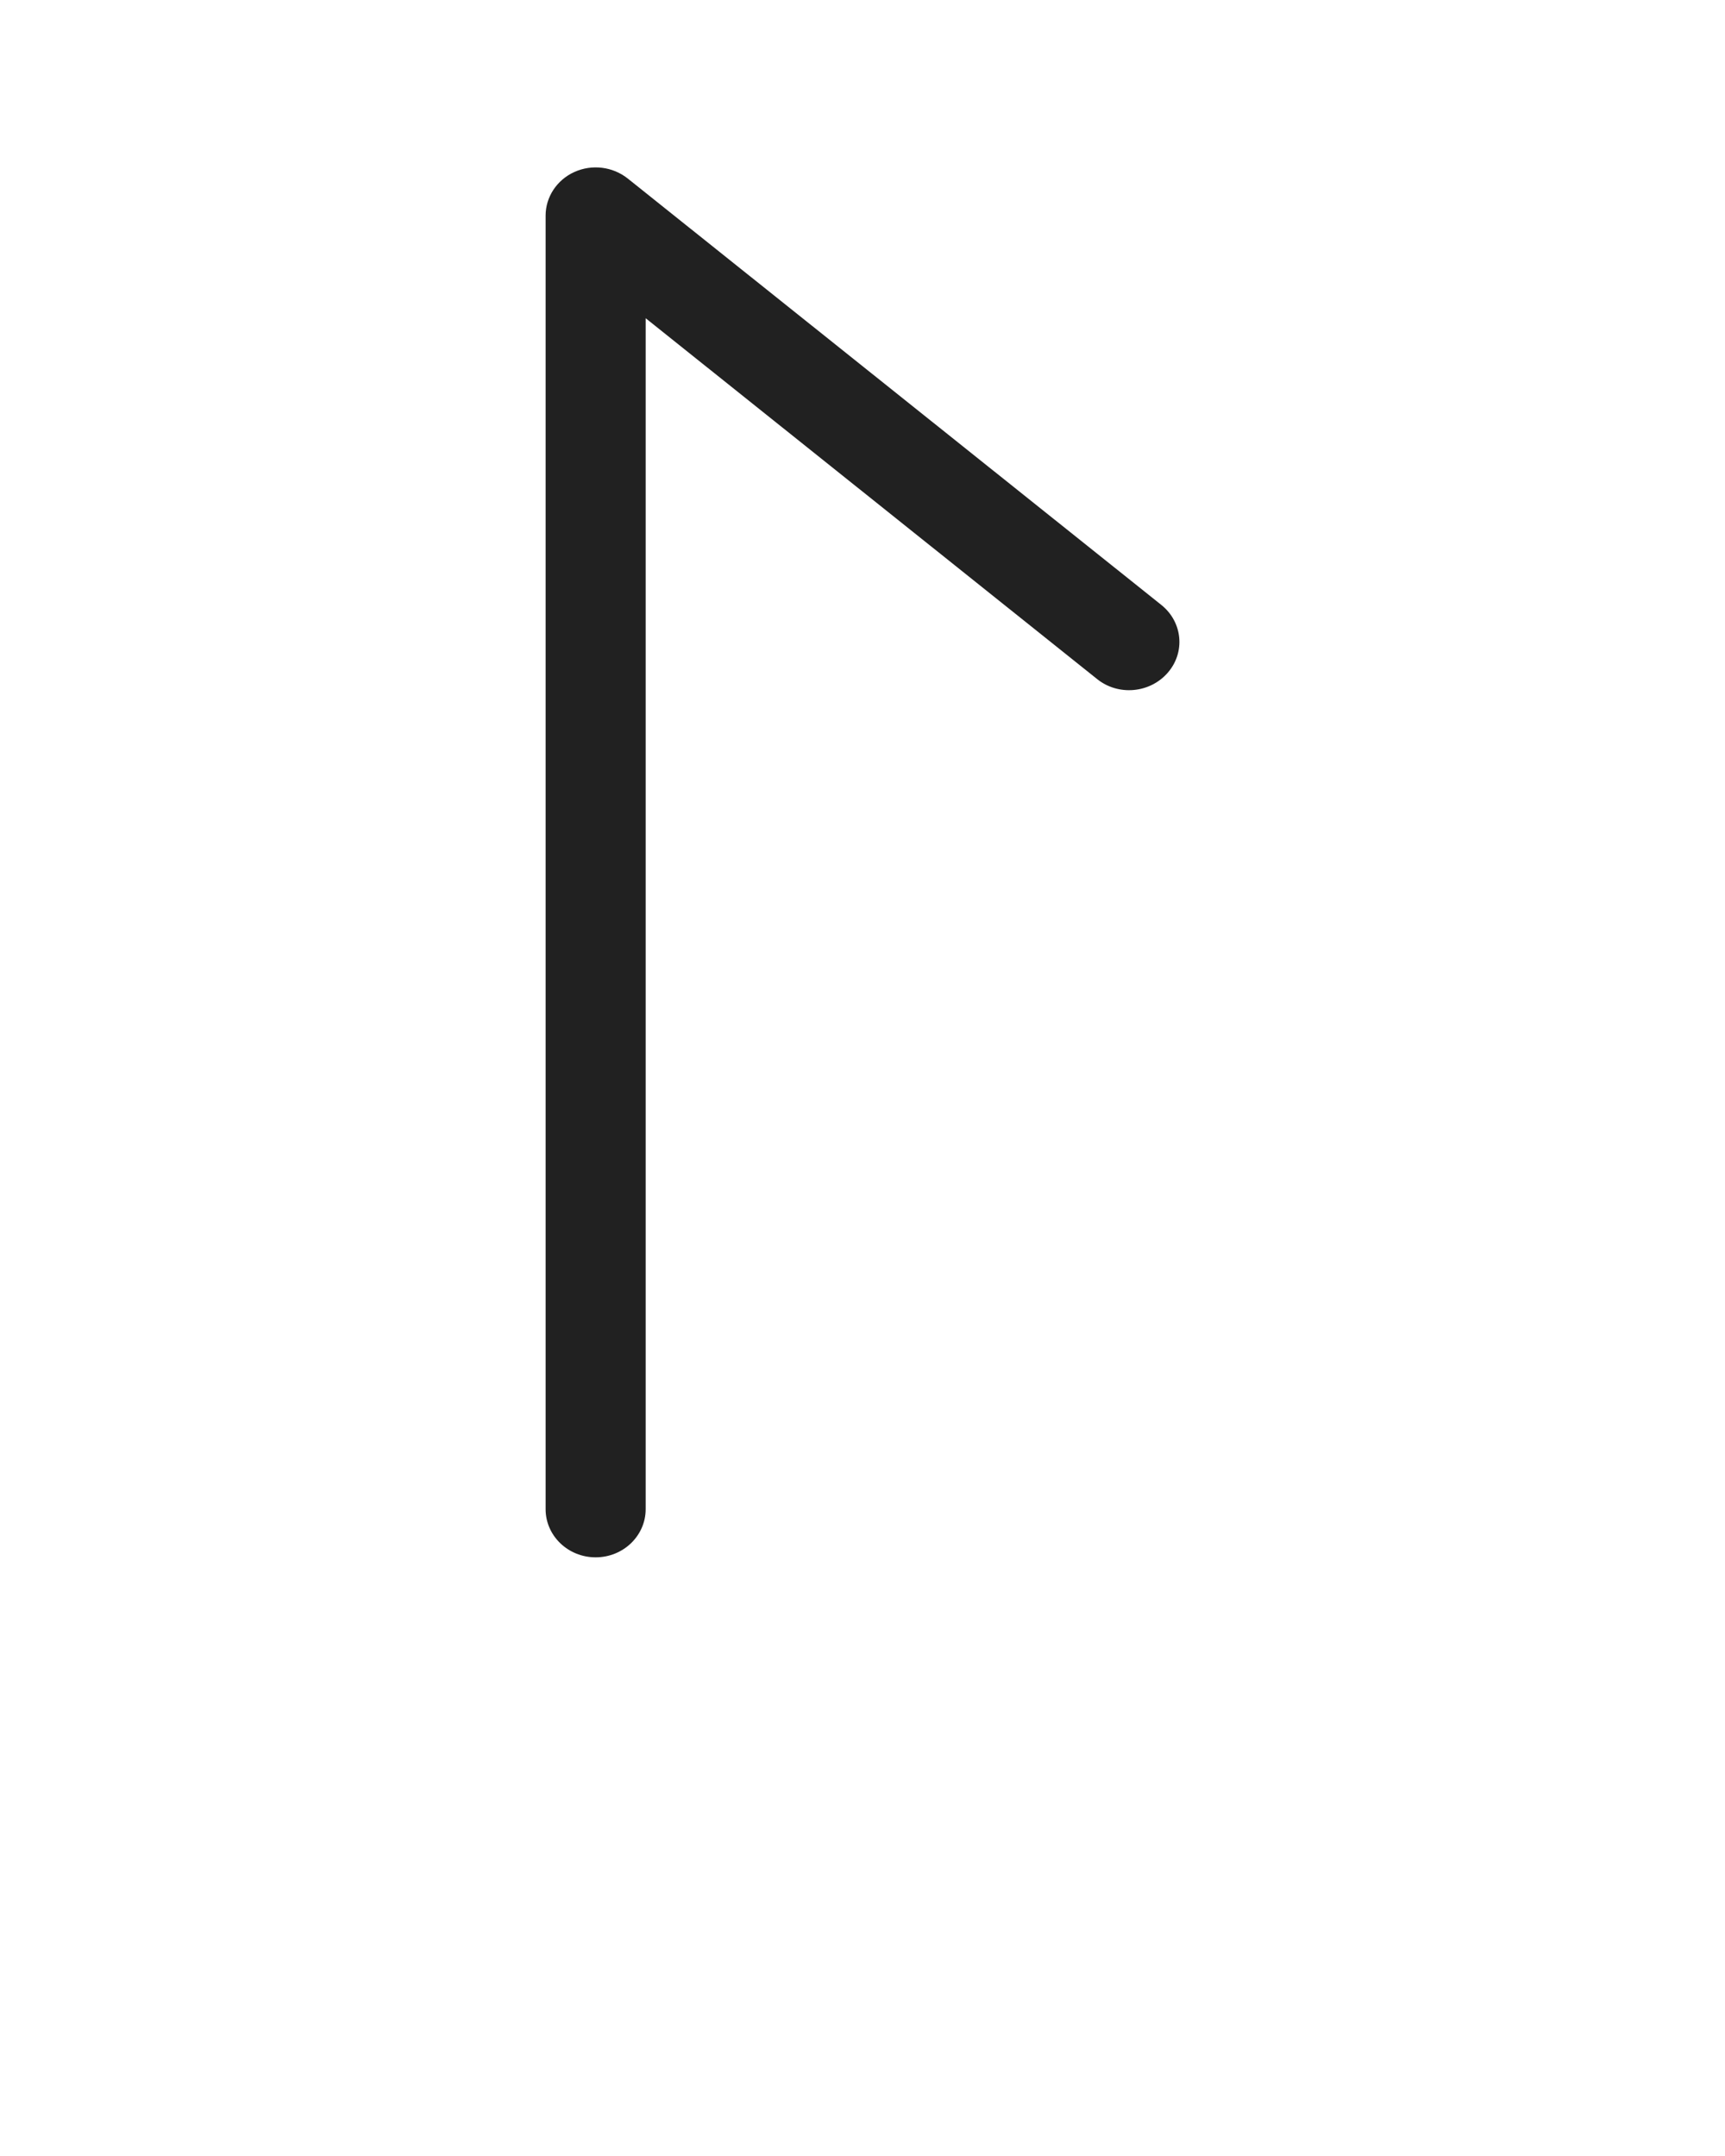 <svg width="64" height="80" viewBox="0 0 64 80" fill="none" xmlns="http://www.w3.org/2000/svg">
<path d="M43.085 22.445L23.29 6.624C22.733 6.182 21.965 6.086 21.312 6.381C20.659 6.675 20.243 7.309 20.243 8V56C20.243 56.986 21.075 57.786 22.099 57.786C23.123 57.786 23.955 56.986 23.955 56V11.808L40.704 25.197C41.491 25.83 42.662 25.722 43.322 24.966C43.987 24.205 43.878 23.078 43.085 22.445Z" fill="#212121"/>
</svg>
